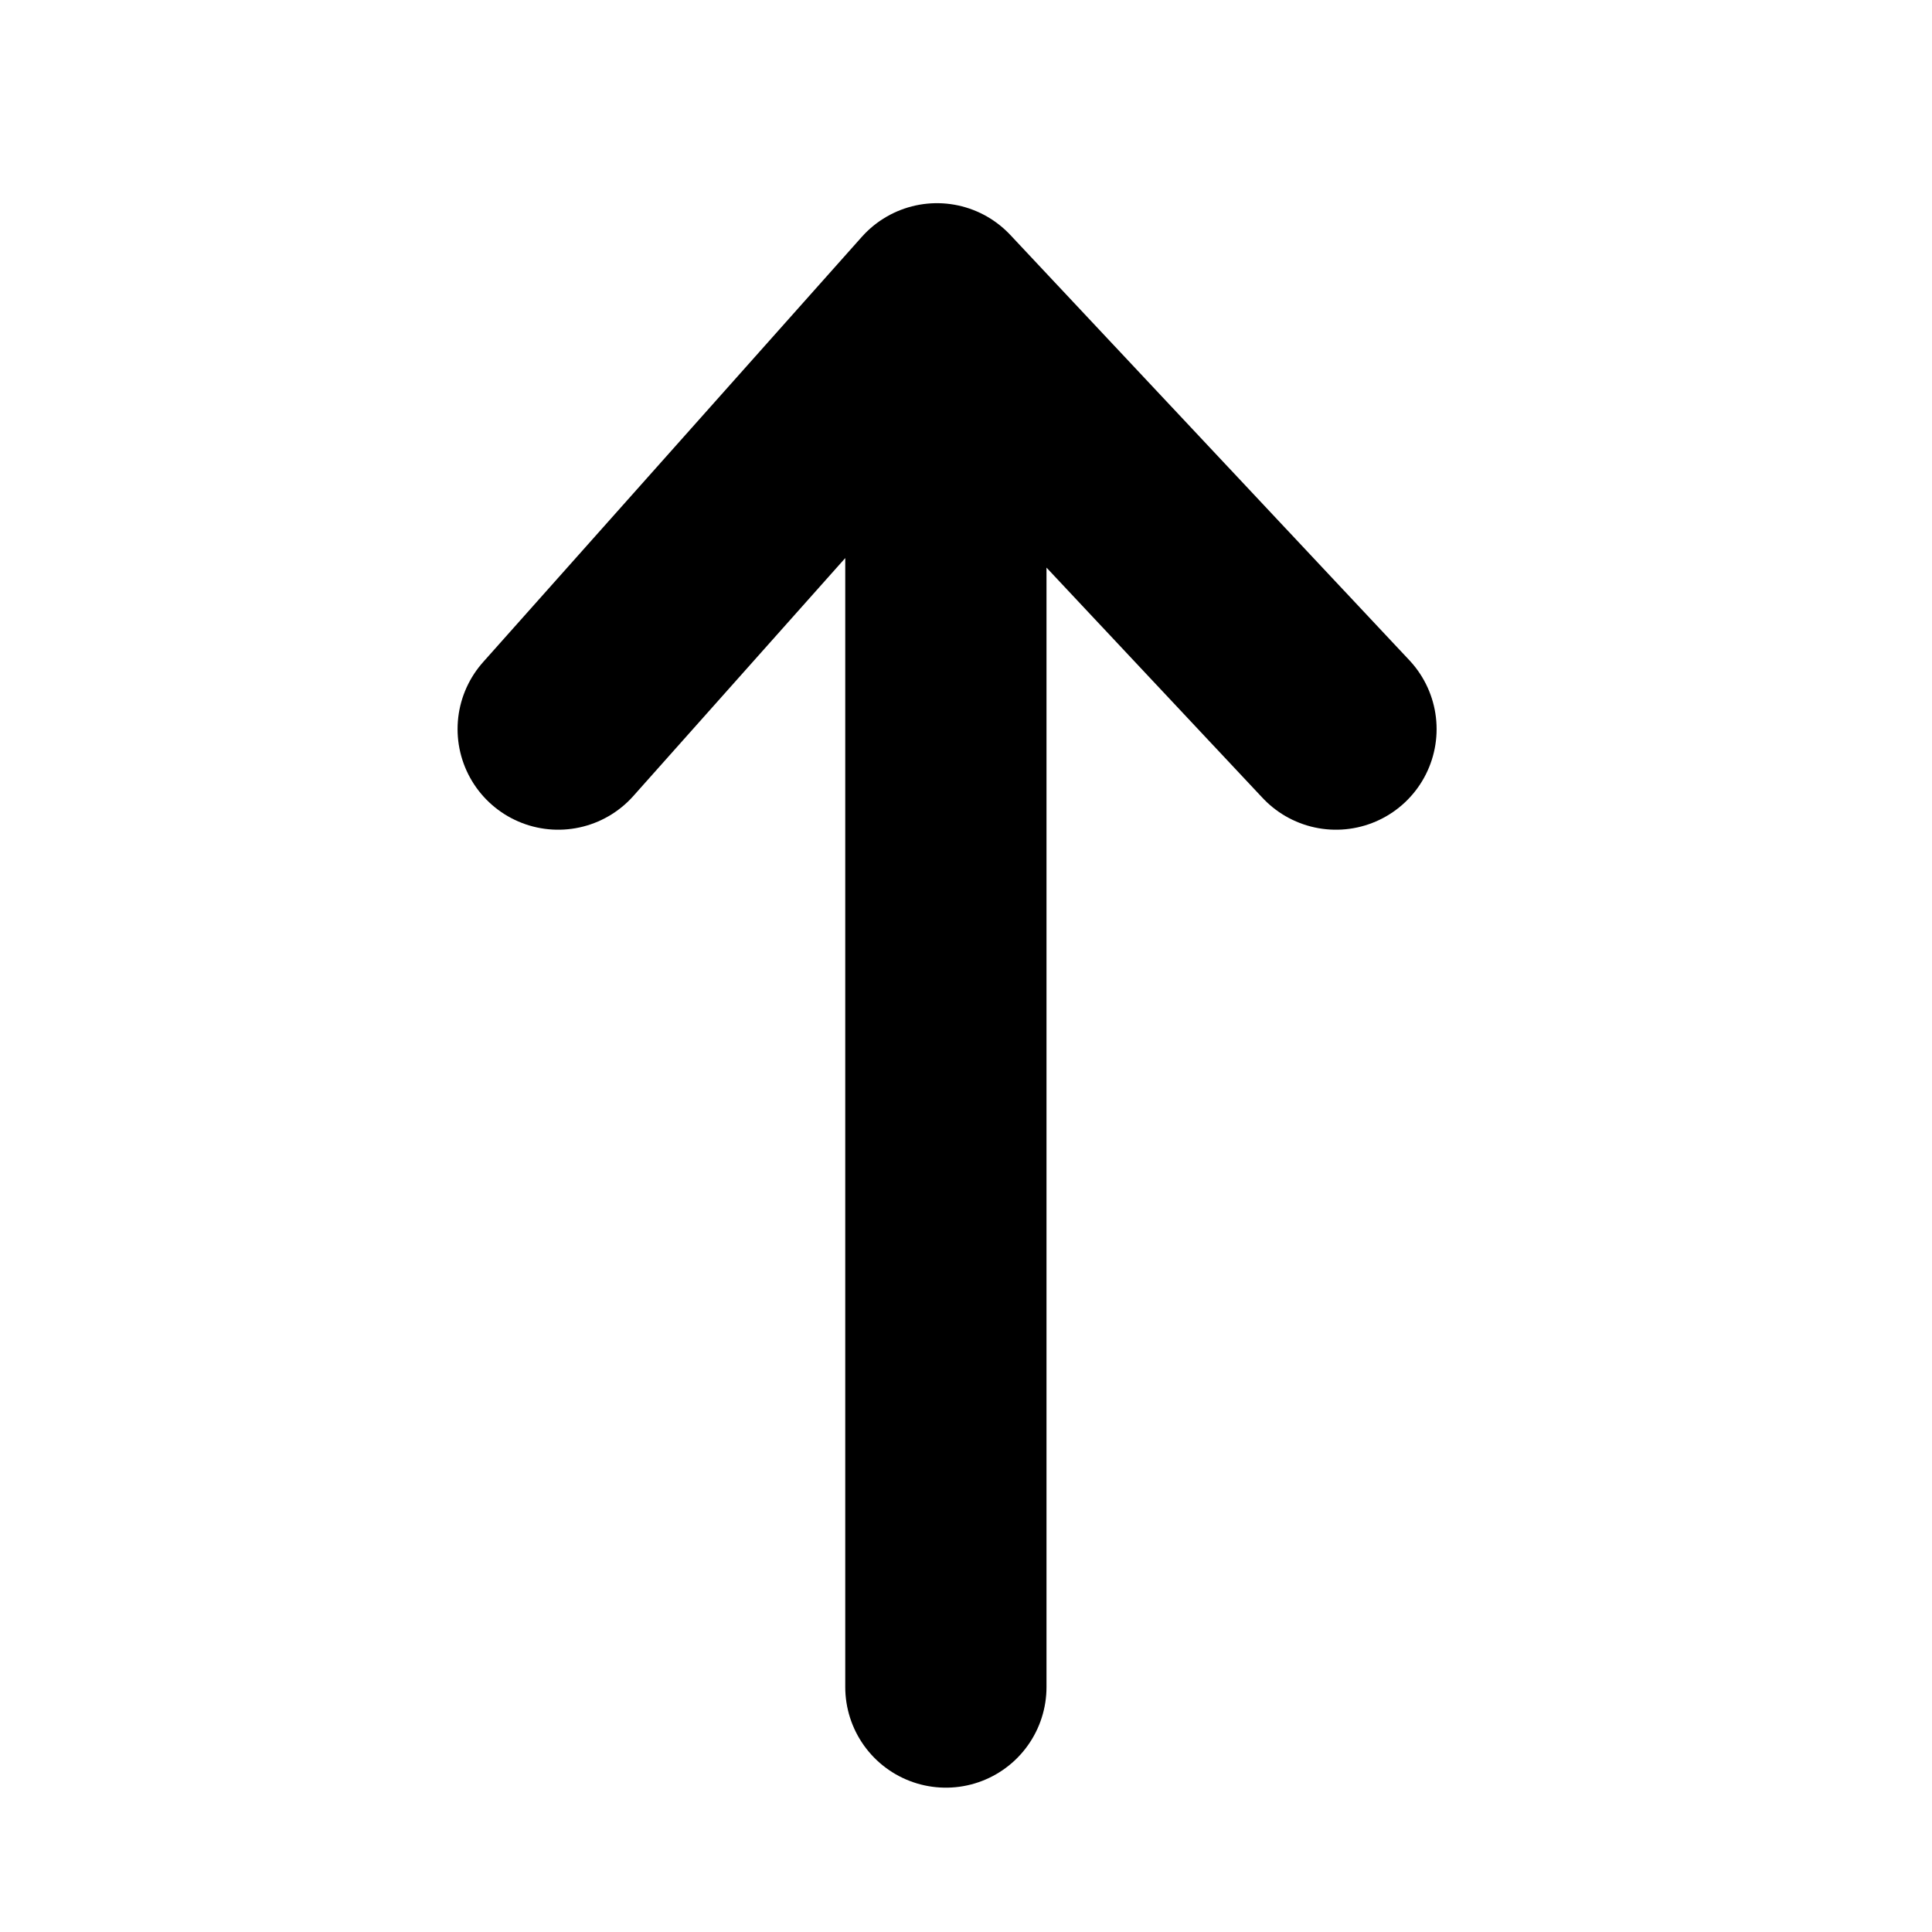 <svg xmlns="http://www.w3.org/2000/svg" width="24" height="24" viewBox="0 0 24 24">
    <g fill="none" fill-rule="evenodd" stroke="#000" stroke-linecap="round" stroke-linejoin="round" stroke-width="2.5">
        <path d="M11.75 4v16.957M6.934 9.057l4.705-5.283 4.957 5.283"/>
    </g>
</svg>
